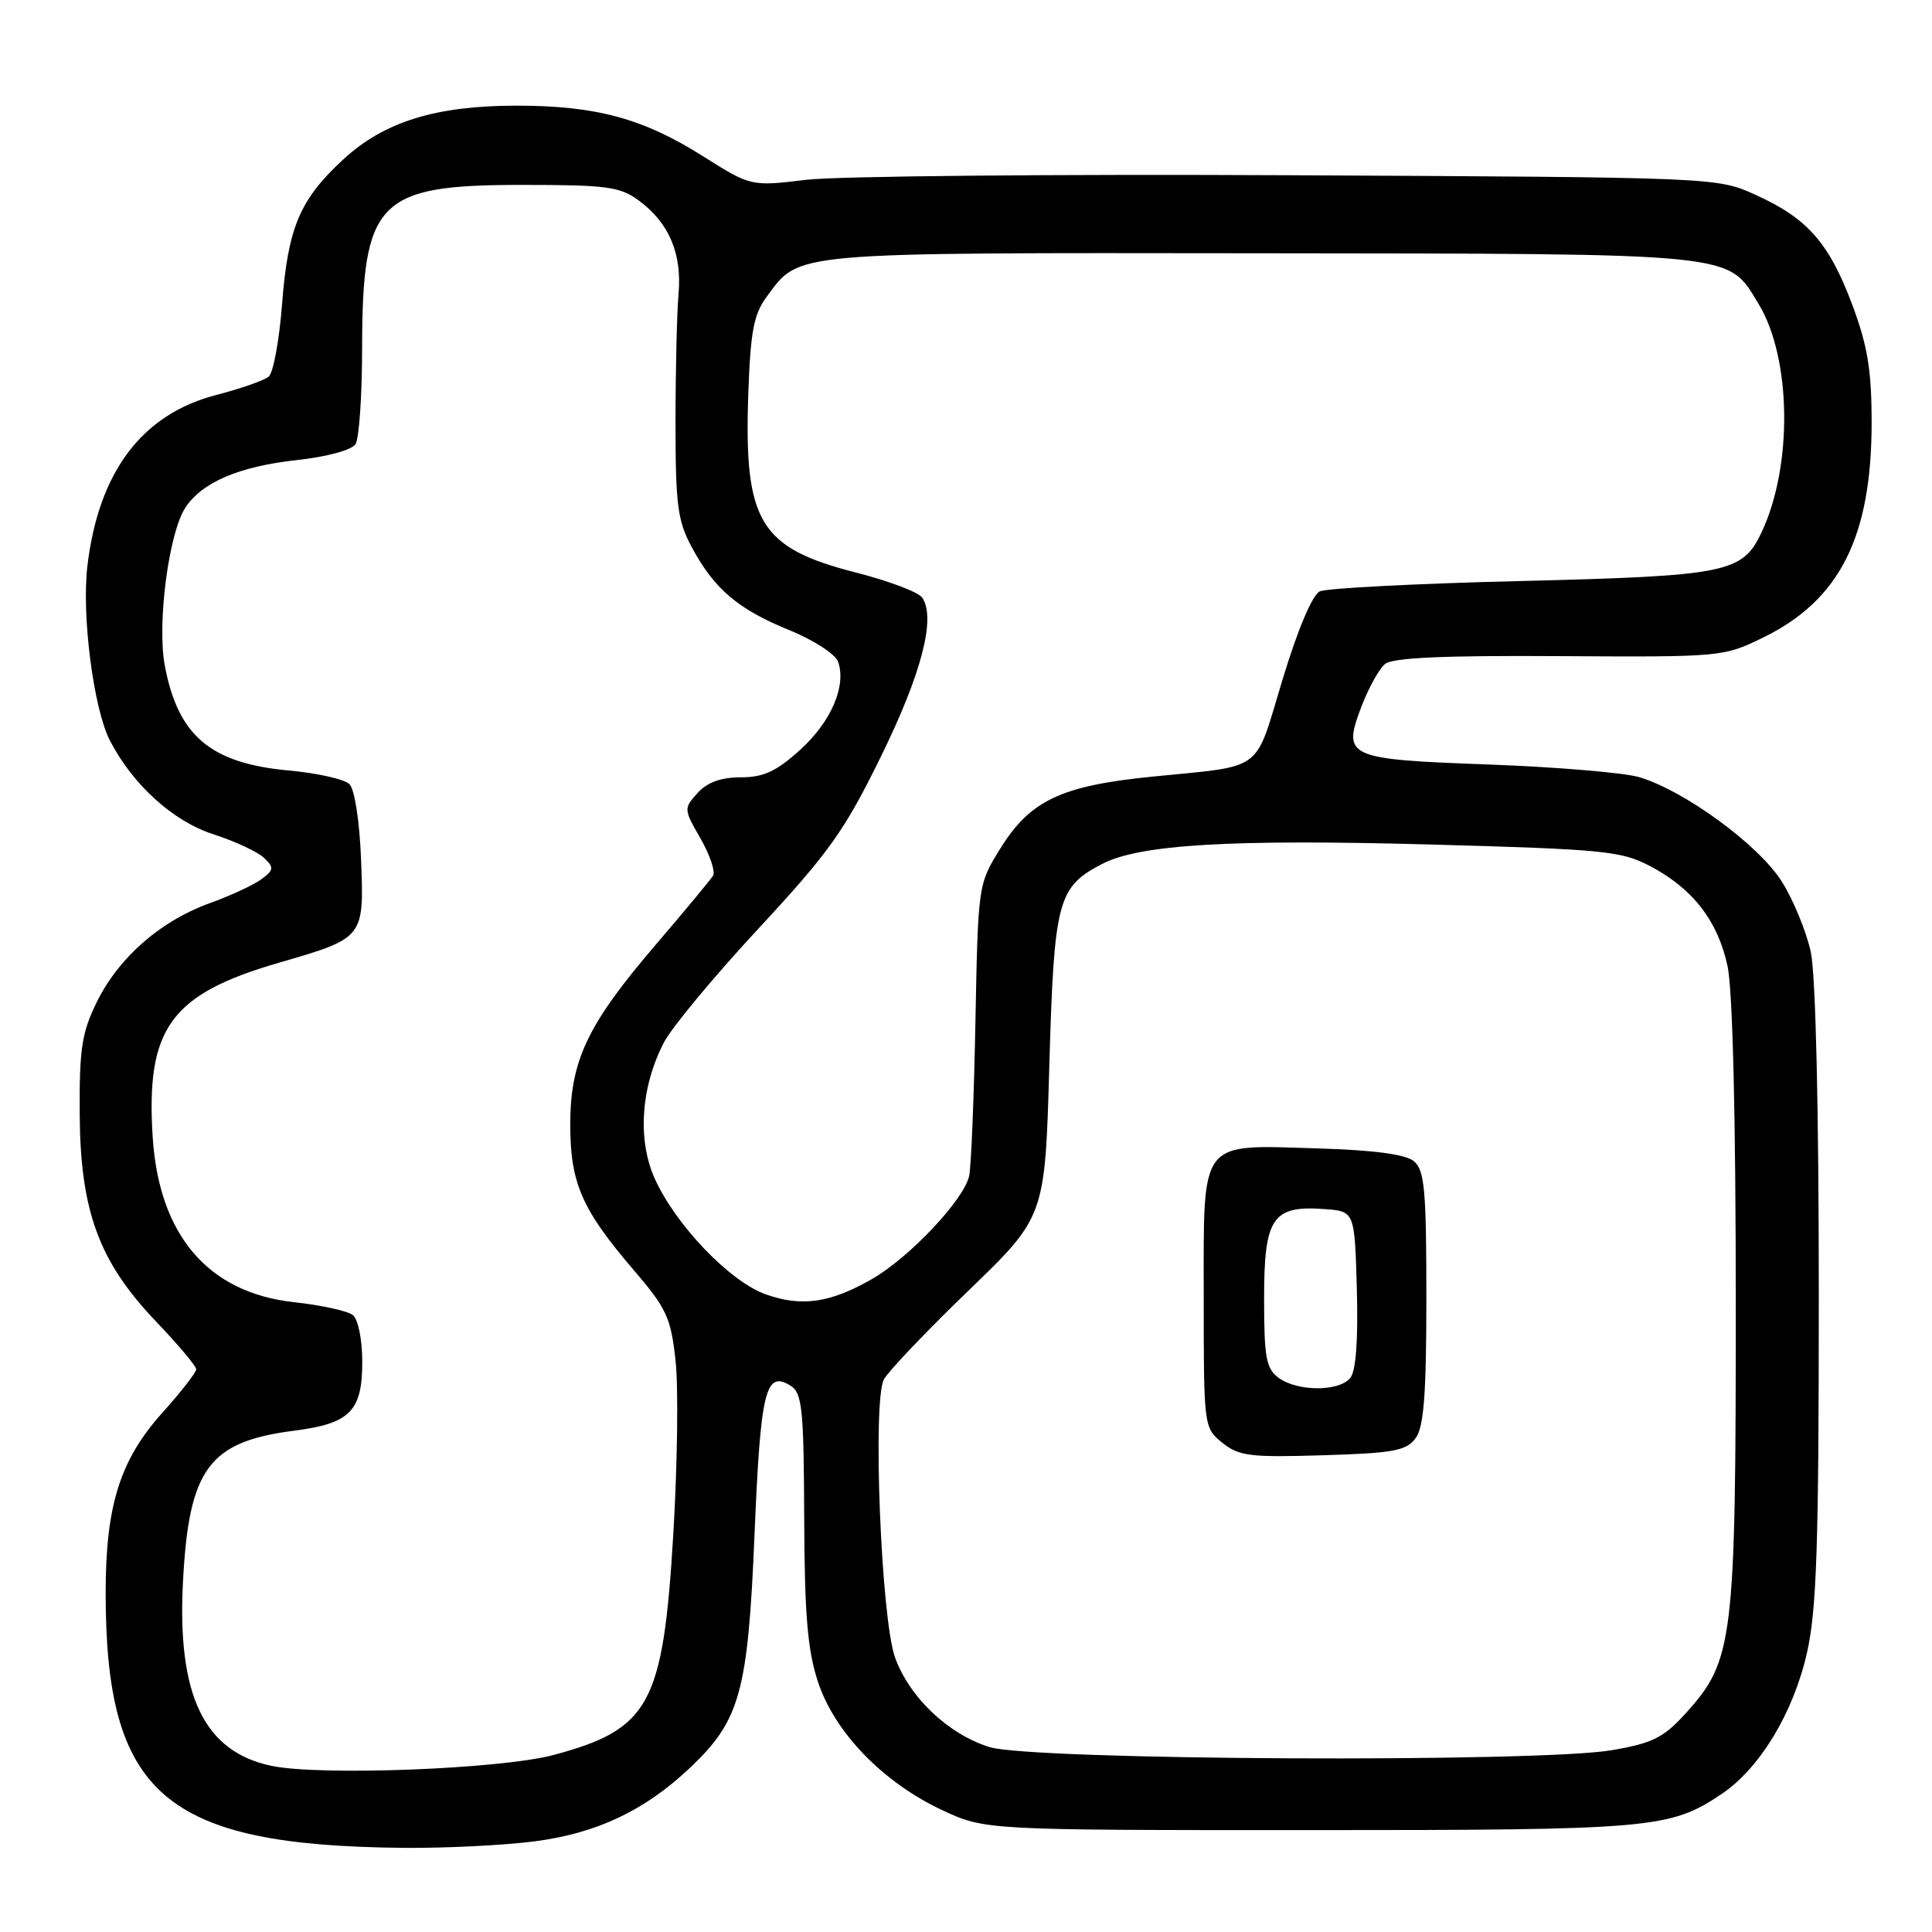 <?xml version="1.0" encoding="UTF-8" standalone="no"?>
<!DOCTYPE svg PUBLIC "-//W3C//DTD SVG 1.1//EN" "http://www.w3.org/Graphics/SVG/1.1/DTD/svg11.dtd" >
<svg xmlns="http://www.w3.org/2000/svg" xmlns:xlink="http://www.w3.org/1999/xlink" version="1.1" viewBox="0 0 256 256">
 <g >
 <path fill="currentColor"
d=" M 70.83 243.99 C 79.07 242.92 85.41 239.92 91.39 234.28 C 98.07 227.98 99.11 224.22 99.98 203.29 C 100.78 184.18 101.43 181.52 104.78 183.63 C 106.29 184.58 106.51 186.73 106.56 201.11 C 106.61 213.93 107.00 218.66 108.38 222.84 C 110.58 229.54 116.98 236.16 124.80 239.83 C 130.50 242.50 130.50 242.50 173.50 242.50 C 218.98 242.50 221.27 242.30 228.10 237.73 C 233.17 234.33 237.61 227.00 239.42 219.06 C 240.72 213.34 241.00 204.95 241.00 171.60 C 241.00 146.80 240.59 129.18 239.94 126.15 C 239.35 123.42 237.61 119.20 236.07 116.77 C 232.98 111.90 223.15 104.73 217.18 102.97 C 215.15 102.38 206.19 101.63 197.25 101.30 C 178.37 100.61 177.83 100.36 180.42 93.57 C 181.35 91.14 182.74 88.63 183.52 87.98 C 184.52 87.15 191.30 86.84 206.63 86.94 C 228.10 87.07 228.38 87.05 233.64 84.47 C 243.77 79.52 248.00 71.14 248.00 56.00 C 248.00 49.03 247.47 45.83 245.43 40.37 C 242.36 32.18 239.50 28.93 232.63 25.82 C 227.50 23.50 227.50 23.50 170.87 23.22 C 139.73 23.06 110.93 23.34 106.87 23.82 C 99.50 24.71 99.50 24.71 93.10 20.67 C 85.21 15.69 78.96 14.00 68.46 14.00 C 57.76 14.00 50.91 16.12 45.50 21.11 C 39.72 26.44 38.15 30.14 37.37 40.37 C 37.00 45.12 36.21 49.41 35.60 49.91 C 35.00 50.41 31.85 51.51 28.61 52.35 C 18.80 54.90 13.06 62.54 11.58 75.00 C 10.80 81.57 12.40 93.93 14.56 98.12 C 17.61 104.01 22.92 108.82 28.31 110.56 C 31.17 111.48 34.17 112.89 35.00 113.68 C 36.33 114.96 36.29 115.28 34.64 116.50 C 33.62 117.26 30.55 118.68 27.81 119.67 C 21.29 122.01 15.74 126.86 12.84 132.75 C 10.84 136.80 10.51 138.97 10.56 147.50 C 10.63 160.44 13.08 167.14 20.66 175.09 C 23.60 178.16 26.00 181.02 26.00 181.44 C 26.00 181.86 23.98 184.45 21.51 187.20 C 15.91 193.43 14.00 199.50 14.00 211.05 C 14.00 237.85 21.83 244.55 53.50 244.85 C 59.00 244.90 66.80 244.51 70.83 243.99 Z  M 36.00 233.99 C 27.04 232.13 23.44 224.64 24.25 209.50 C 25.04 194.58 27.68 191.02 39.00 189.57 C 46.39 188.62 48.00 186.99 48.00 180.47 C 48.00 177.49 47.46 174.82 46.75 174.25 C 46.06 173.71 42.58 172.94 39.00 172.55 C 27.59 171.32 21.06 163.69 20.23 150.64 C 19.32 136.28 22.59 131.75 36.88 127.59 C 48.29 124.28 48.25 124.32 47.84 113.85 C 47.65 108.86 46.99 104.59 46.31 103.91 C 45.65 103.25 42.02 102.43 38.23 102.09 C 27.89 101.14 23.59 97.50 21.84 88.22 C 20.79 82.67 22.35 70.64 24.56 67.27 C 26.77 63.90 31.68 61.80 39.35 60.96 C 43.32 60.53 46.62 59.63 47.11 58.85 C 47.58 58.11 47.98 52.42 47.98 46.22 C 48.01 26.57 50.03 24.50 69.13 24.50 C 80.46 24.50 82.16 24.73 84.67 26.59 C 88.66 29.54 90.38 33.60 89.91 38.96 C 89.69 41.46 89.51 49.12 89.51 56.00 C 89.51 66.89 89.78 69.02 91.66 72.50 C 94.63 78.04 97.80 80.74 104.58 83.49 C 107.79 84.80 110.69 86.67 111.05 87.68 C 112.18 90.89 110.12 95.66 106.00 99.38 C 102.86 102.22 101.16 103.00 98.15 103.00 C 95.53 103.00 93.71 103.66 92.43 105.08 C 90.58 107.12 90.59 107.23 92.82 111.10 C 94.07 113.27 94.81 115.49 94.48 116.04 C 94.14 116.58 90.70 120.73 86.82 125.26 C 77.82 135.78 75.57 140.53 75.56 149.00 C 75.56 156.74 77.08 160.25 83.93 168.24 C 88.36 173.41 88.90 174.59 89.52 180.36 C 89.90 183.87 89.76 194.15 89.22 203.21 C 87.87 225.85 86.11 229.12 73.37 232.54 C 66.40 234.41 42.51 235.34 36.00 233.99 Z  M 131.12 231.50 C 125.63 229.79 120.46 224.87 118.58 219.57 C 116.75 214.40 115.60 185.61 117.12 182.78 C 117.69 181.71 122.73 176.42 128.31 171.03 C 138.47 161.23 138.47 161.23 139.04 141.24 C 139.67 119.28 140.13 117.54 146.05 114.47 C 151.04 111.89 163.09 111.18 189.50 111.90 C 212.44 112.53 214.84 112.76 218.62 114.75 C 224.30 117.73 227.62 122.01 228.91 128.02 C 229.59 131.20 230.00 147.96 230.00 172.87 C 230.00 217.41 229.68 220.03 223.42 226.96 C 220.46 230.24 219.02 230.97 213.64 231.90 C 204.00 233.58 136.74 233.25 131.12 231.50 Z  M 187.58 190.56 C 188.67 189.07 189.00 184.75 189.00 171.93 C 189.00 157.64 188.76 155.05 187.35 153.87 C 186.23 152.95 182.11 152.40 174.60 152.17 C 158.74 151.70 159.50 150.70 159.50 172.01 C 159.50 189.05 159.52 189.19 161.96 191.17 C 164.15 192.94 165.63 193.13 175.30 192.83 C 184.67 192.55 186.36 192.23 187.58 190.56 Z  M 101.50 171.52 C 96.70 169.83 89.49 162.29 86.73 156.11 C 84.44 150.96 84.93 143.97 87.99 138.10 C 89.02 136.12 94.67 129.32 100.54 123.00 C 109.87 112.94 111.90 110.09 116.73 100.24 C 122.13 89.23 124.03 81.89 122.20 79.19 C 121.70 78.46 117.75 76.97 113.40 75.86 C 100.66 72.61 98.57 69.15 99.15 52.27 C 99.44 43.91 99.87 41.65 101.59 39.32 C 106.03 33.33 104.17 33.49 167.00 33.56 C 230.83 33.63 228.86 33.43 233.02 40.27 C 237.39 47.46 237.57 61.78 233.40 70.57 C 230.87 75.91 228.84 76.31 201.50 76.99 C 187.75 77.32 175.77 77.94 174.88 78.36 C 173.89 78.82 171.94 83.44 169.93 90.09 C 166.16 102.53 167.68 101.40 152.66 102.91 C 140.59 104.12 136.51 106.06 132.55 112.43 C 129.61 117.17 129.60 117.24 129.25 135.34 C 129.06 145.33 128.69 154.54 128.42 155.81 C 127.76 158.94 120.53 166.61 115.56 169.47 C 110.04 172.64 106.24 173.20 101.50 171.52 Z  M 169.44 182.58 C 167.76 181.35 167.50 179.91 167.50 172.00 C 167.50 161.34 168.61 159.70 175.50 160.21 C 179.50 160.50 179.50 160.50 179.79 170.85 C 179.97 177.63 179.67 181.69 178.91 182.60 C 177.41 184.41 171.93 184.40 169.44 182.58 Z "/>
</g>
</svg>